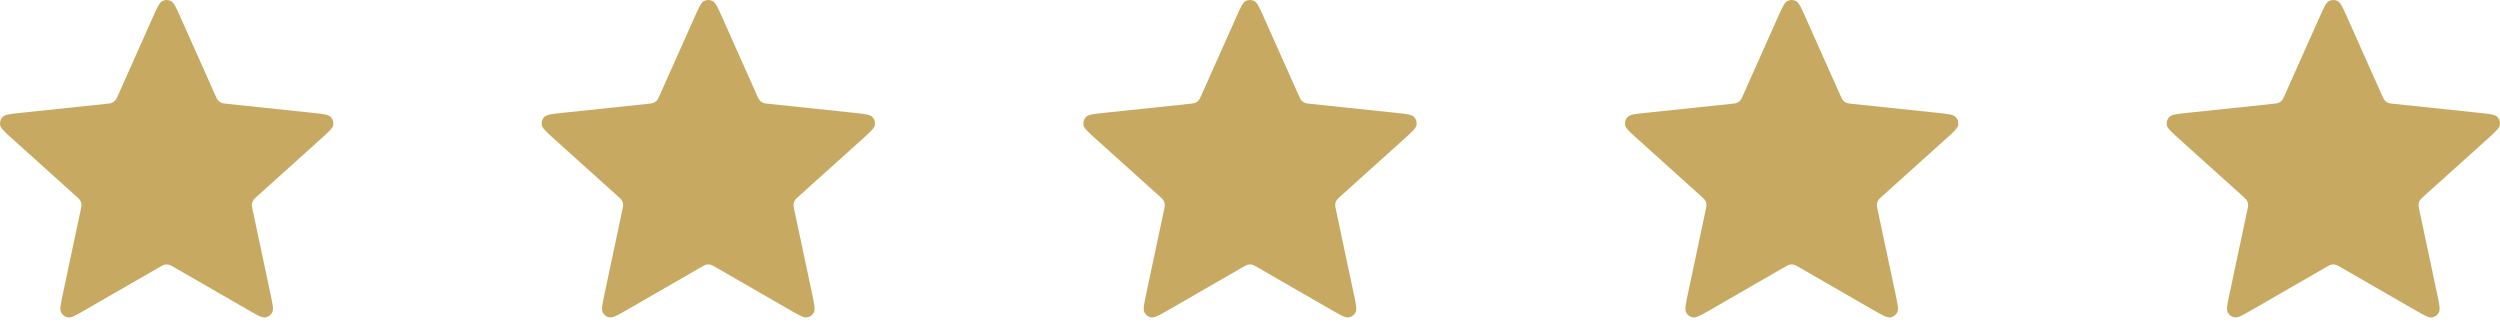 <svg width="120" height="16" viewBox="0 0 120 16" fill="none" xmlns="http://www.w3.org/2000/svg">
<path fill-rule="evenodd" clip-rule="evenodd" d="M7.339 0.823C7.548 0.354 7.653 0.119 7.799 0.047C7.926 -0.016 8.074 -0.016 8.201 0.047C8.347 0.119 8.452 0.354 8.661 0.823L10.329 4.561C10.391 4.7 10.422 4.769 10.47 4.822C10.513 4.869 10.564 4.907 10.622 4.933C10.688 4.962 10.763 4.97 10.915 4.986L14.99 5.415C15.501 5.469 15.757 5.496 15.871 5.612C15.97 5.713 16.016 5.854 15.995 5.994C15.972 6.155 15.78 6.327 15.398 6.671L12.354 9.41C12.241 9.512 12.185 9.563 12.149 9.625C12.117 9.68 12.098 9.74 12.091 9.803C12.083 9.874 12.099 9.949 12.131 10.097L12.981 14.101C13.088 14.603 13.141 14.854 13.066 14.998C13 15.124 12.88 15.211 12.74 15.235C12.58 15.262 12.357 15.133 11.911 14.877L8.362 12.832C8.23 12.756 8.164 12.718 8.094 12.703C8.032 12.69 7.968 12.69 7.906 12.703C7.836 12.718 7.77 12.756 7.638 12.832L4.089 14.877C3.643 15.133 3.42 15.262 3.26 15.235C3.12 15.211 3 15.124 2.934 14.998C2.859 14.854 2.912 14.603 3.019 14.101L3.869 10.097C3.901 9.949 3.917 9.874 3.909 9.803C3.903 9.74 3.883 9.68 3.851 9.625C3.815 9.563 3.759 9.512 3.646 9.41L0.602 6.671C0.22 6.327 0.029 6.155 0.005 5.994C-0.016 5.854 0.03 5.713 0.129 5.612C0.243 5.496 0.499 5.469 1.01 5.415L5.086 4.986C5.237 4.97 5.312 4.962 5.378 4.933C5.436 4.907 5.487 4.869 5.53 4.822C5.578 4.769 5.609 4.7 5.671 4.561L7.339 0.823Z" fill="#C7A961"/>
<path fill-rule="evenodd" clip-rule="evenodd" d="M33.339 0.823C33.548 0.354 33.653 0.119 33.799 0.047C33.926 -0.016 34.074 -0.016 34.201 0.047C34.347 0.119 34.452 0.354 34.661 0.823L36.329 4.561C36.391 4.7 36.422 4.769 36.47 4.822C36.513 4.869 36.564 4.907 36.622 4.933C36.688 4.962 36.763 4.97 36.914 4.986L40.99 5.415C41.501 5.469 41.757 5.496 41.871 5.612C41.97 5.713 42.016 5.854 41.995 5.994C41.971 6.155 41.78 6.327 41.398 6.671L38.354 9.41C38.241 9.512 38.185 9.563 38.149 9.625C38.117 9.68 38.097 9.74 38.091 9.803C38.083 9.874 38.099 9.949 38.131 10.097L38.981 14.101C39.088 14.603 39.141 14.854 39.066 14.998C39 15.124 38.88 15.211 38.74 15.235C38.58 15.262 38.357 15.133 37.911 14.877L34.362 12.832C34.23 12.756 34.164 12.718 34.094 12.703C34.032 12.69 33.968 12.69 33.906 12.703C33.836 12.718 33.77 12.756 33.638 12.832L30.089 14.877C29.643 15.133 29.42 15.262 29.26 15.235C29.12 15.211 29 15.124 28.934 14.998C28.859 14.854 28.912 14.603 29.019 14.101L29.869 10.097C29.901 9.949 29.917 9.874 29.909 9.803C29.903 9.74 29.883 9.68 29.851 9.625C29.815 9.563 29.759 9.512 29.646 9.41L26.602 6.671C26.22 6.327 26.029 6.155 26.005 5.994C25.984 5.854 26.03 5.713 26.129 5.612C26.243 5.496 26.499 5.469 27.01 5.415L31.085 4.986C31.237 4.97 31.312 4.962 31.378 4.933C31.436 4.907 31.487 4.869 31.53 4.822C31.578 4.769 31.609 4.7 31.671 4.561L33.339 0.823Z" fill="#C7A961"/>
<path fill-rule="evenodd" clip-rule="evenodd" d="M59.339 0.823C59.548 0.354 59.653 0.119 59.799 0.047C59.926 -0.016 60.074 -0.016 60.201 0.047C60.347 0.119 60.452 0.354 60.661 0.823L62.329 4.561C62.391 4.7 62.422 4.769 62.47 4.822C62.513 4.869 62.564 4.907 62.622 4.933C62.688 4.962 62.763 4.97 62.914 4.986L66.99 5.415C67.501 5.469 67.757 5.496 67.871 5.612C67.97 5.713 68.016 5.854 67.995 5.994C67.972 6.155 67.78 6.327 67.398 6.671L64.354 9.41C64.241 9.512 64.185 9.563 64.149 9.625C64.117 9.68 64.097 9.74 64.091 9.803C64.083 9.874 64.099 9.949 64.131 10.097L64.981 14.101C65.088 14.603 65.141 14.854 65.066 14.998C65 15.124 64.88 15.211 64.74 15.235C64.58 15.262 64.357 15.133 63.911 14.877L60.362 12.832C60.23 12.756 60.164 12.718 60.094 12.703C60.032 12.69 59.968 12.69 59.906 12.703C59.836 12.718 59.77 12.756 59.638 12.832L56.089 14.877C55.643 15.133 55.42 15.262 55.26 15.235C55.12 15.211 55 15.124 54.934 14.998C54.859 14.854 54.912 14.603 55.019 14.101L55.869 10.097C55.901 9.949 55.917 9.874 55.909 9.803C55.903 9.74 55.883 9.68 55.851 9.625C55.815 9.563 55.759 9.512 55.646 9.41L52.602 6.671C52.22 6.327 52.029 6.155 52.005 5.994C51.984 5.854 52.03 5.713 52.129 5.612C52.243 5.496 52.499 5.469 53.01 5.415L57.086 4.986C57.237 4.97 57.312 4.962 57.378 4.933C57.436 4.907 57.487 4.869 57.53 4.822C57.578 4.769 57.609 4.7 57.671 4.561L59.339 0.823Z" fill="#C7A961"/>
<path fill-rule="evenodd" clip-rule="evenodd" d="M85.339 0.823C85.548 0.354 85.653 0.119 85.799 0.047C85.926 -0.016 86.074 -0.016 86.201 0.047C86.347 0.119 86.452 0.354 86.661 0.823L88.329 4.561C88.391 4.7 88.422 4.769 88.47 4.822C88.513 4.869 88.564 4.907 88.622 4.933C88.688 4.962 88.763 4.97 88.915 4.986L92.99 5.415C93.501 5.469 93.757 5.496 93.871 5.612C93.97 5.713 94.016 5.854 93.995 5.994C93.972 6.155 93.78 6.327 93.398 6.671L90.354 9.41C90.241 9.512 90.185 9.563 90.149 9.625C90.117 9.68 90.097 9.74 90.091 9.803C90.083 9.874 90.099 9.949 90.131 10.097L90.981 14.101C91.088 14.603 91.141 14.854 91.066 14.998C91 15.124 90.88 15.211 90.74 15.235C90.58 15.262 90.357 15.133 89.911 14.877L86.362 12.832C86.23 12.756 86.164 12.718 86.094 12.703C86.032 12.69 85.968 12.69 85.906 12.703C85.836 12.718 85.77 12.756 85.638 12.832L82.089 14.877C81.643 15.133 81.42 15.262 81.26 15.235C81.12 15.211 81 15.124 80.934 14.998C80.859 14.854 80.912 14.603 81.019 14.101L81.869 10.097C81.901 9.949 81.917 9.874 81.909 9.803C81.903 9.74 81.883 9.68 81.851 9.625C81.815 9.563 81.759 9.512 81.646 9.41L78.602 6.671C78.22 6.327 78.029 6.155 78.005 5.994C77.984 5.854 78.03 5.713 78.129 5.612C78.243 5.496 78.499 5.469 79.01 5.415L83.085 4.986C83.237 4.97 83.312 4.962 83.378 4.933C83.436 4.907 83.487 4.869 83.53 4.822C83.578 4.769 83.609 4.7 83.671 4.561L85.339 0.823Z" fill="#C7A961"/>
<path fill-rule="evenodd" clip-rule="evenodd" d="M111.339 0.823C111.548 0.354 111.653 0.119 111.799 0.047C111.926 -0.016 112.074 -0.016 112.201 0.047C112.347 0.119 112.452 0.354 112.661 0.823L114.329 4.561C114.391 4.7 114.422 4.769 114.47 4.822C114.513 4.869 114.564 4.907 114.622 4.933C114.688 4.962 114.763 4.97 114.915 4.986L118.99 5.415C119.501 5.469 119.757 5.496 119.871 5.612C119.97 5.713 120.016 5.854 119.995 5.994C119.971 6.155 119.78 6.327 119.398 6.671L116.354 9.41C116.241 9.512 116.185 9.563 116.149 9.625C116.117 9.68 116.097 9.74 116.091 9.803C116.083 9.874 116.099 9.949 116.131 10.097L116.981 14.101C117.088 14.603 117.141 14.854 117.066 14.998C117 15.124 116.88 15.211 116.74 15.235C116.58 15.262 116.357 15.133 115.911 14.877L112.362 12.832C112.23 12.756 112.164 12.718 112.094 12.703C112.032 12.69 111.968 12.69 111.906 12.703C111.836 12.718 111.77 12.756 111.638 12.832L108.089 14.877C107.643 15.133 107.42 15.262 107.26 15.235C107.12 15.211 107 15.124 106.934 14.998C106.859 14.854 106.912 14.603 107.019 14.101L107.869 10.097C107.901 9.949 107.917 9.874 107.909 9.803C107.903 9.74 107.883 9.68 107.851 9.625C107.815 9.563 107.759 9.512 107.646 9.41L104.602 6.671C104.22 6.327 104.029 6.155 104.005 5.994C103.984 5.854 104.03 5.713 104.129 5.612C104.243 5.496 104.499 5.469 105.01 5.415L109.086 4.986C109.237 4.97 109.312 4.962 109.378 4.933C109.436 4.907 109.487 4.869 109.53 4.822C109.578 4.769 109.609 4.7 109.671 4.561L111.339 0.823Z" fill="#C7A961"/>
</svg>
